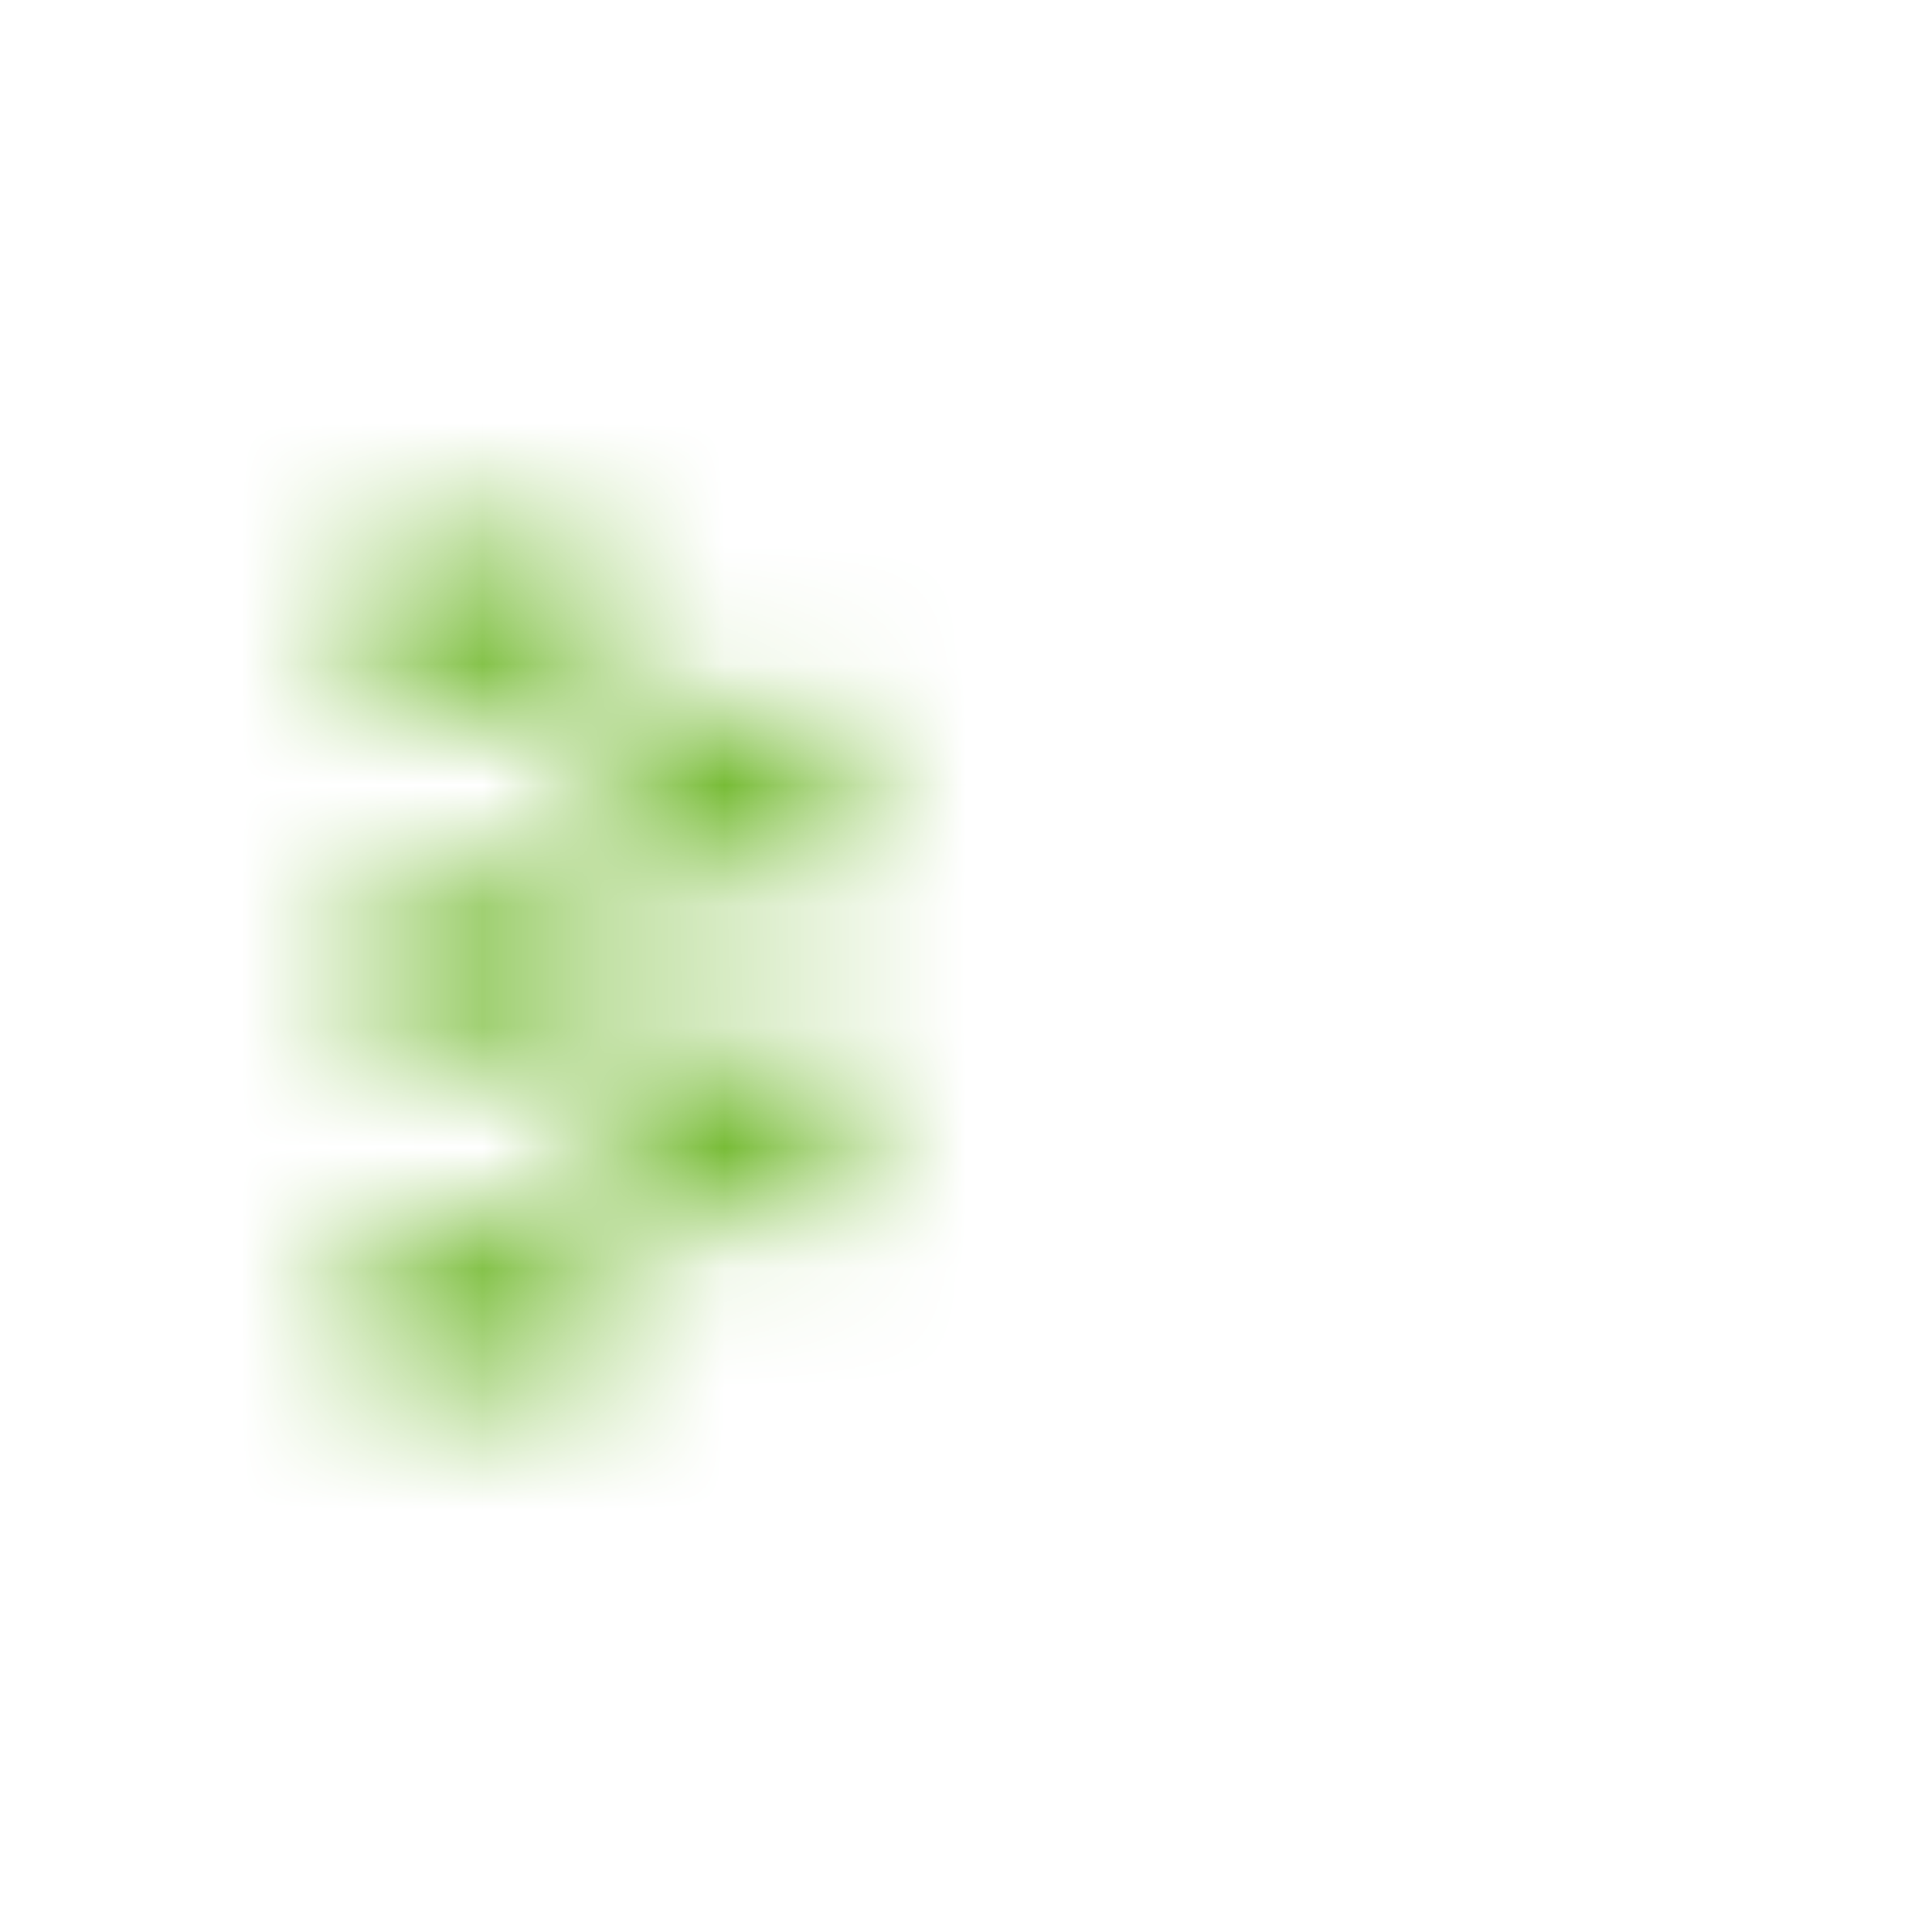 <svg id="Calque_1" data-name="Calque 1" xmlns="http://www.w3.org/2000/svg" xmlns:xlink="http://www.w3.org/1999/xlink" viewBox="0 0 16 16"><defs><style>.cls-1{mask:url(#mask);}.cls-2{fill:#78bc37;}.cls-3{filter:url(#luminosity-noclip);}</style><filter id="luminosity-noclip" x="1.5" y="3" width="13.05" height="10" filterUnits="userSpaceOnUse" color-interpolation-filters="sRGB"><feFlood flood-color="#fff" result="bg"/><feBlend in="SourceGraphic" in2="bg"/></filter><mask id="mask" x="1.5" y="3" width="13.05" height="10" maskUnits="userSpaceOnUse"><g class="cls-3"><rect x="5" y="5.9" width="2" height="1.4"/><rect x="3" y="7.3" width="2" height="1.4"/><rect x="3" y="4.5" width="2" height="1.4"/><rect x="5" y="8.7" width="2" height="1.4"/><rect x="3" y="10.1" width="2" height="1.4"/></g></mask></defs><g class="cls-1"><path class="cls-2" d="M13.5,13H2.55A1,1,0,0,1,1.5,12V4.05a1,1,0,0,1,1-1h4.3a1,1,0,0,1,.94.58l.42.84A1,1,0,0,0,9.15,5H13.5a1,1,0,0,1,1.05,1V12A1,1,0,0,1,13.5,13Z"/></g></svg>